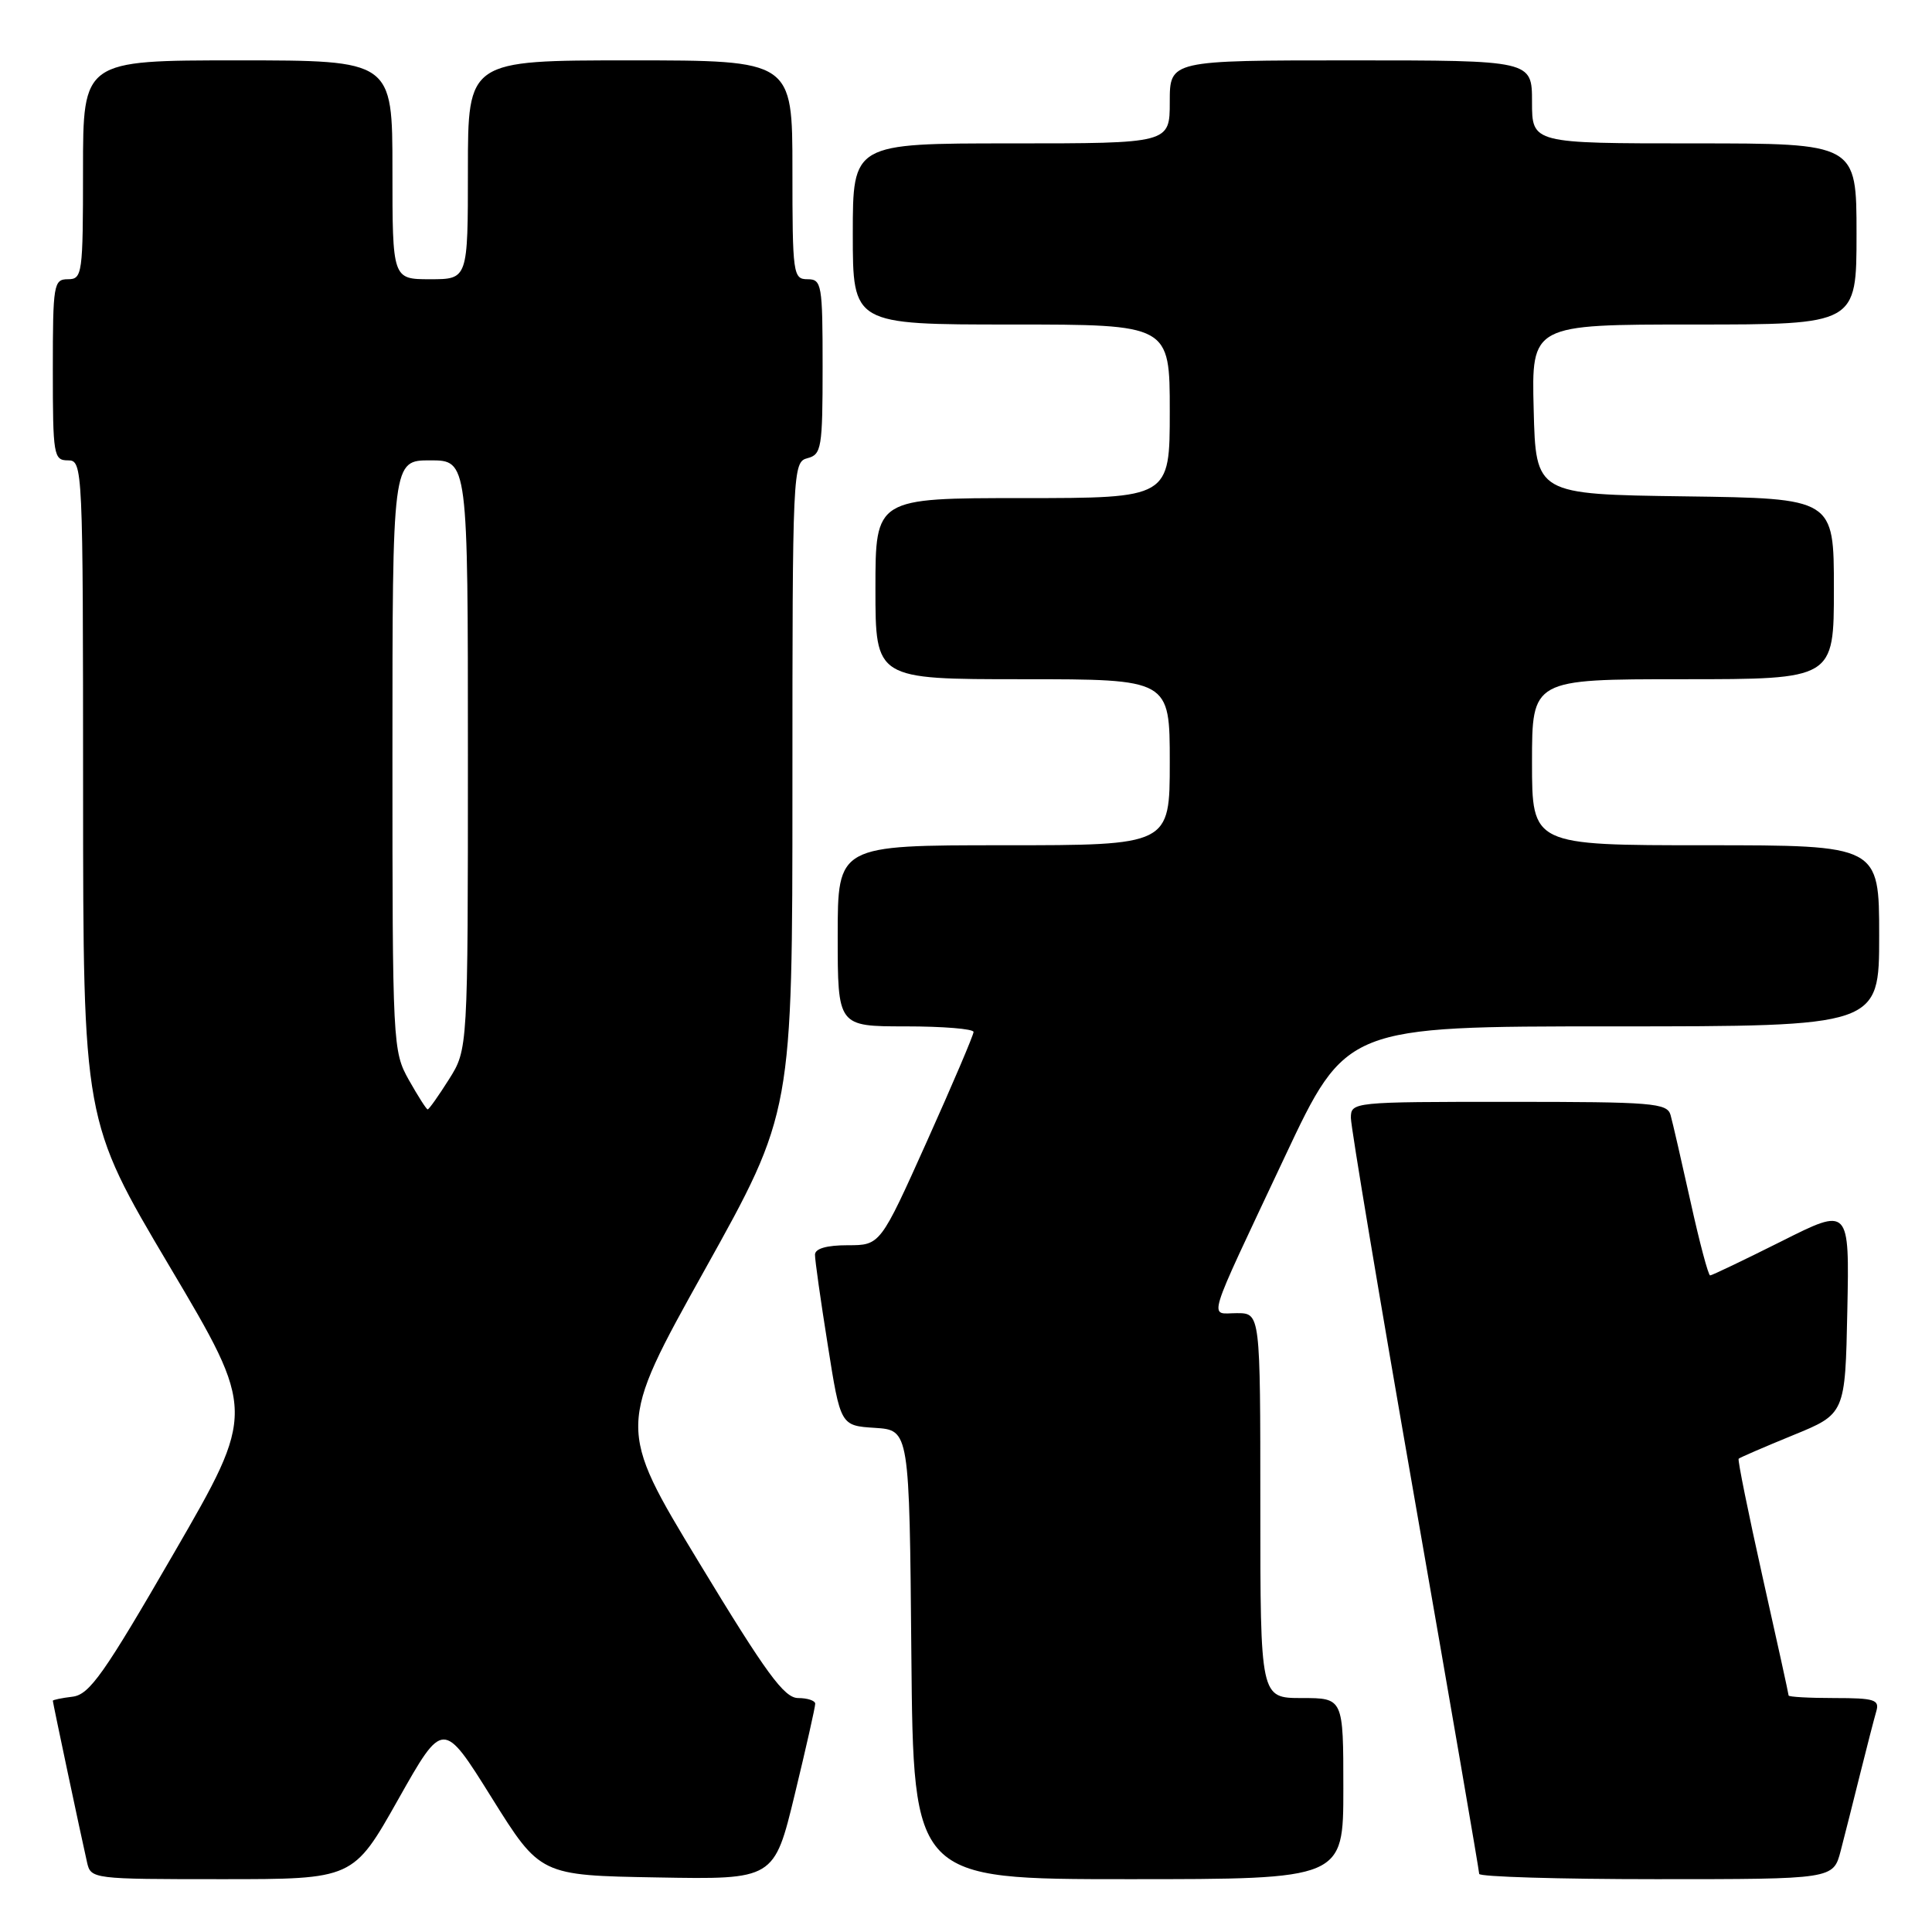 <?xml version="1.0" encoding="UTF-8" standalone="no"?>
<!DOCTYPE svg PUBLIC "-//W3C//DTD SVG 1.1//EN" "http://www.w3.org/Graphics/SVG/1.1/DTD/svg11.dtd" >
<svg xmlns="http://www.w3.org/2000/svg" xmlns:xlink="http://www.w3.org/1999/xlink" version="1.1" viewBox="0 0 256 256">
 <g >
 <path fill="currentColor"
d=" M 52.76 238.44 C 58.71 227.89 58.71 227.89 65.14 238.19 C 71.58 248.50 71.58 248.50 87.08 248.77 C 102.58 249.05 102.58 249.05 105.31 237.77 C 106.81 231.57 108.03 226.16 108.02 225.75 C 108.01 225.34 106.99 225.00 105.75 225.00 C 103.91 224.99 101.54 221.76 92.63 207.05 C 81.76 189.11 81.76 189.11 93.38 168.26 C 105.00 147.41 105.00 147.41 105.00 104.32 C 105.00 62.07 105.04 61.22 107.00 60.71 C 108.85 60.23 109.00 59.35 109.00 48.59 C 109.00 37.67 108.88 37.00 107.00 37.00 C 105.09 37.00 105.00 36.33 105.00 22.50 C 105.00 8.00 105.00 8.00 83.50 8.00 C 62.00 8.00 62.00 8.00 62.00 22.50 C 62.00 37.00 62.00 37.00 57.00 37.00 C 52.00 37.00 52.00 37.00 52.00 22.50 C 52.00 8.00 52.00 8.00 31.50 8.00 C 11.00 8.00 11.00 8.00 11.00 22.50 C 11.00 36.33 10.91 37.00 9.00 37.00 C 7.11 37.00 7.00 37.67 7.00 49.00 C 7.00 60.33 7.11 61.00 9.00 61.00 C 10.97 61.00 11.00 61.67 11.01 104.75 C 11.02 148.50 11.02 148.50 22.45 167.77 C 33.89 187.05 33.89 187.05 23.06 205.77 C 13.77 221.84 11.86 224.54 9.62 224.82 C 8.18 224.99 7.00 225.24 7.00 225.36 C 7.00 225.62 10.71 243.15 11.53 246.75 C 12.03 248.98 12.21 249.00 29.42 249.00 C 46.81 249.00 46.81 249.00 52.76 238.44 Z  M 178.00 237.00 C 178.00 225.00 178.00 225.00 172.50 225.00 C 167.00 225.00 167.00 225.00 167.00 199.50 C 167.00 174.00 167.00 174.00 163.89 174.00 C 160.18 174.00 159.58 175.95 170.21 153.35 C 178.37 136.00 178.37 136.00 213.69 136.00 C 249.00 136.00 249.00 136.00 249.00 124.00 C 249.00 112.00 249.00 112.00 226.00 112.00 C 203.00 112.00 203.00 112.00 203.00 101.00 C 203.00 90.00 203.00 90.00 223.00 90.00 C 243.00 90.00 243.00 90.00 243.00 78.02 C 243.00 66.04 243.00 66.04 223.25 65.77 C 203.50 65.50 203.50 65.50 203.22 54.25 C 202.93 43.00 202.93 43.00 224.47 43.00 C 246.00 43.00 246.00 43.00 246.00 31.00 C 246.00 19.00 246.00 19.00 224.50 19.00 C 203.00 19.00 203.00 19.00 203.00 13.50 C 203.00 8.00 203.00 8.00 179.00 8.00 C 155.00 8.00 155.00 8.00 155.00 13.50 C 155.00 19.00 155.00 19.00 134.00 19.00 C 113.00 19.00 113.00 19.00 113.00 31.00 C 113.00 43.00 113.00 43.00 134.00 43.00 C 155.00 43.00 155.00 43.00 155.00 54.50 C 155.00 66.00 155.00 66.00 135.50 66.00 C 116.00 66.00 116.00 66.00 116.00 78.00 C 116.00 90.00 116.00 90.00 135.50 90.00 C 155.00 90.00 155.00 90.00 155.00 101.00 C 155.00 112.00 155.00 112.00 133.00 112.00 C 111.00 112.00 111.00 112.00 111.00 124.00 C 111.00 136.00 111.00 136.00 120.00 136.00 C 124.95 136.00 129.00 136.33 129.00 136.74 C 129.00 137.15 126.22 143.67 122.82 151.24 C 116.64 165.00 116.64 165.00 112.32 165.00 C 109.54 165.00 108.00 165.44 107.99 166.25 C 107.98 166.94 108.74 172.32 109.68 178.20 C 111.37 188.91 111.37 188.91 115.94 189.20 C 120.50 189.50 120.50 189.50 120.76 219.25 C 121.03 249.00 121.03 249.00 149.51 249.00 C 178.00 249.00 178.00 249.00 178.00 237.00 Z  M 243.90 245.25 C 244.44 243.19 245.60 238.57 246.49 235.00 C 247.38 231.43 248.34 227.71 248.62 226.75 C 249.07 225.22 248.38 225.00 243.07 225.00 C 239.73 225.00 237.00 224.85 237.00 224.66 C 237.00 224.48 235.45 217.41 233.55 208.95 C 231.66 200.48 230.23 193.44 230.38 193.29 C 230.52 193.14 233.76 191.74 237.57 190.18 C 244.50 187.35 244.50 187.35 244.78 173.65 C 245.06 159.95 245.06 159.95 236.05 164.48 C 231.09 166.96 226.84 169.00 226.60 169.00 C 226.36 169.00 225.19 164.61 224.01 159.25 C 222.82 153.89 221.63 148.71 221.36 147.75 C 220.91 146.15 219.01 146.00 199.93 146.00 C 179.20 146.00 179.00 146.02 179.00 148.14 C 179.00 149.32 182.82 172.18 187.50 198.94 C 192.18 225.70 196.00 247.91 196.00 248.30 C 196.00 248.68 206.56 249.00 219.46 249.00 C 242.92 249.00 242.92 249.00 243.90 245.25 Z  M 54.18 143.11 C 52.04 139.30 52.00 138.47 52.00 100.11 C 52.00 61.00 52.00 61.00 57.00 61.00 C 62.00 61.00 62.00 61.00 62.00 100.02 C 62.00 139.04 62.00 139.04 59.49 143.02 C 58.11 145.21 56.84 147.00 56.67 147.00 C 56.50 147.00 55.39 145.25 54.18 143.11 Z "/>
</g>
</svg>